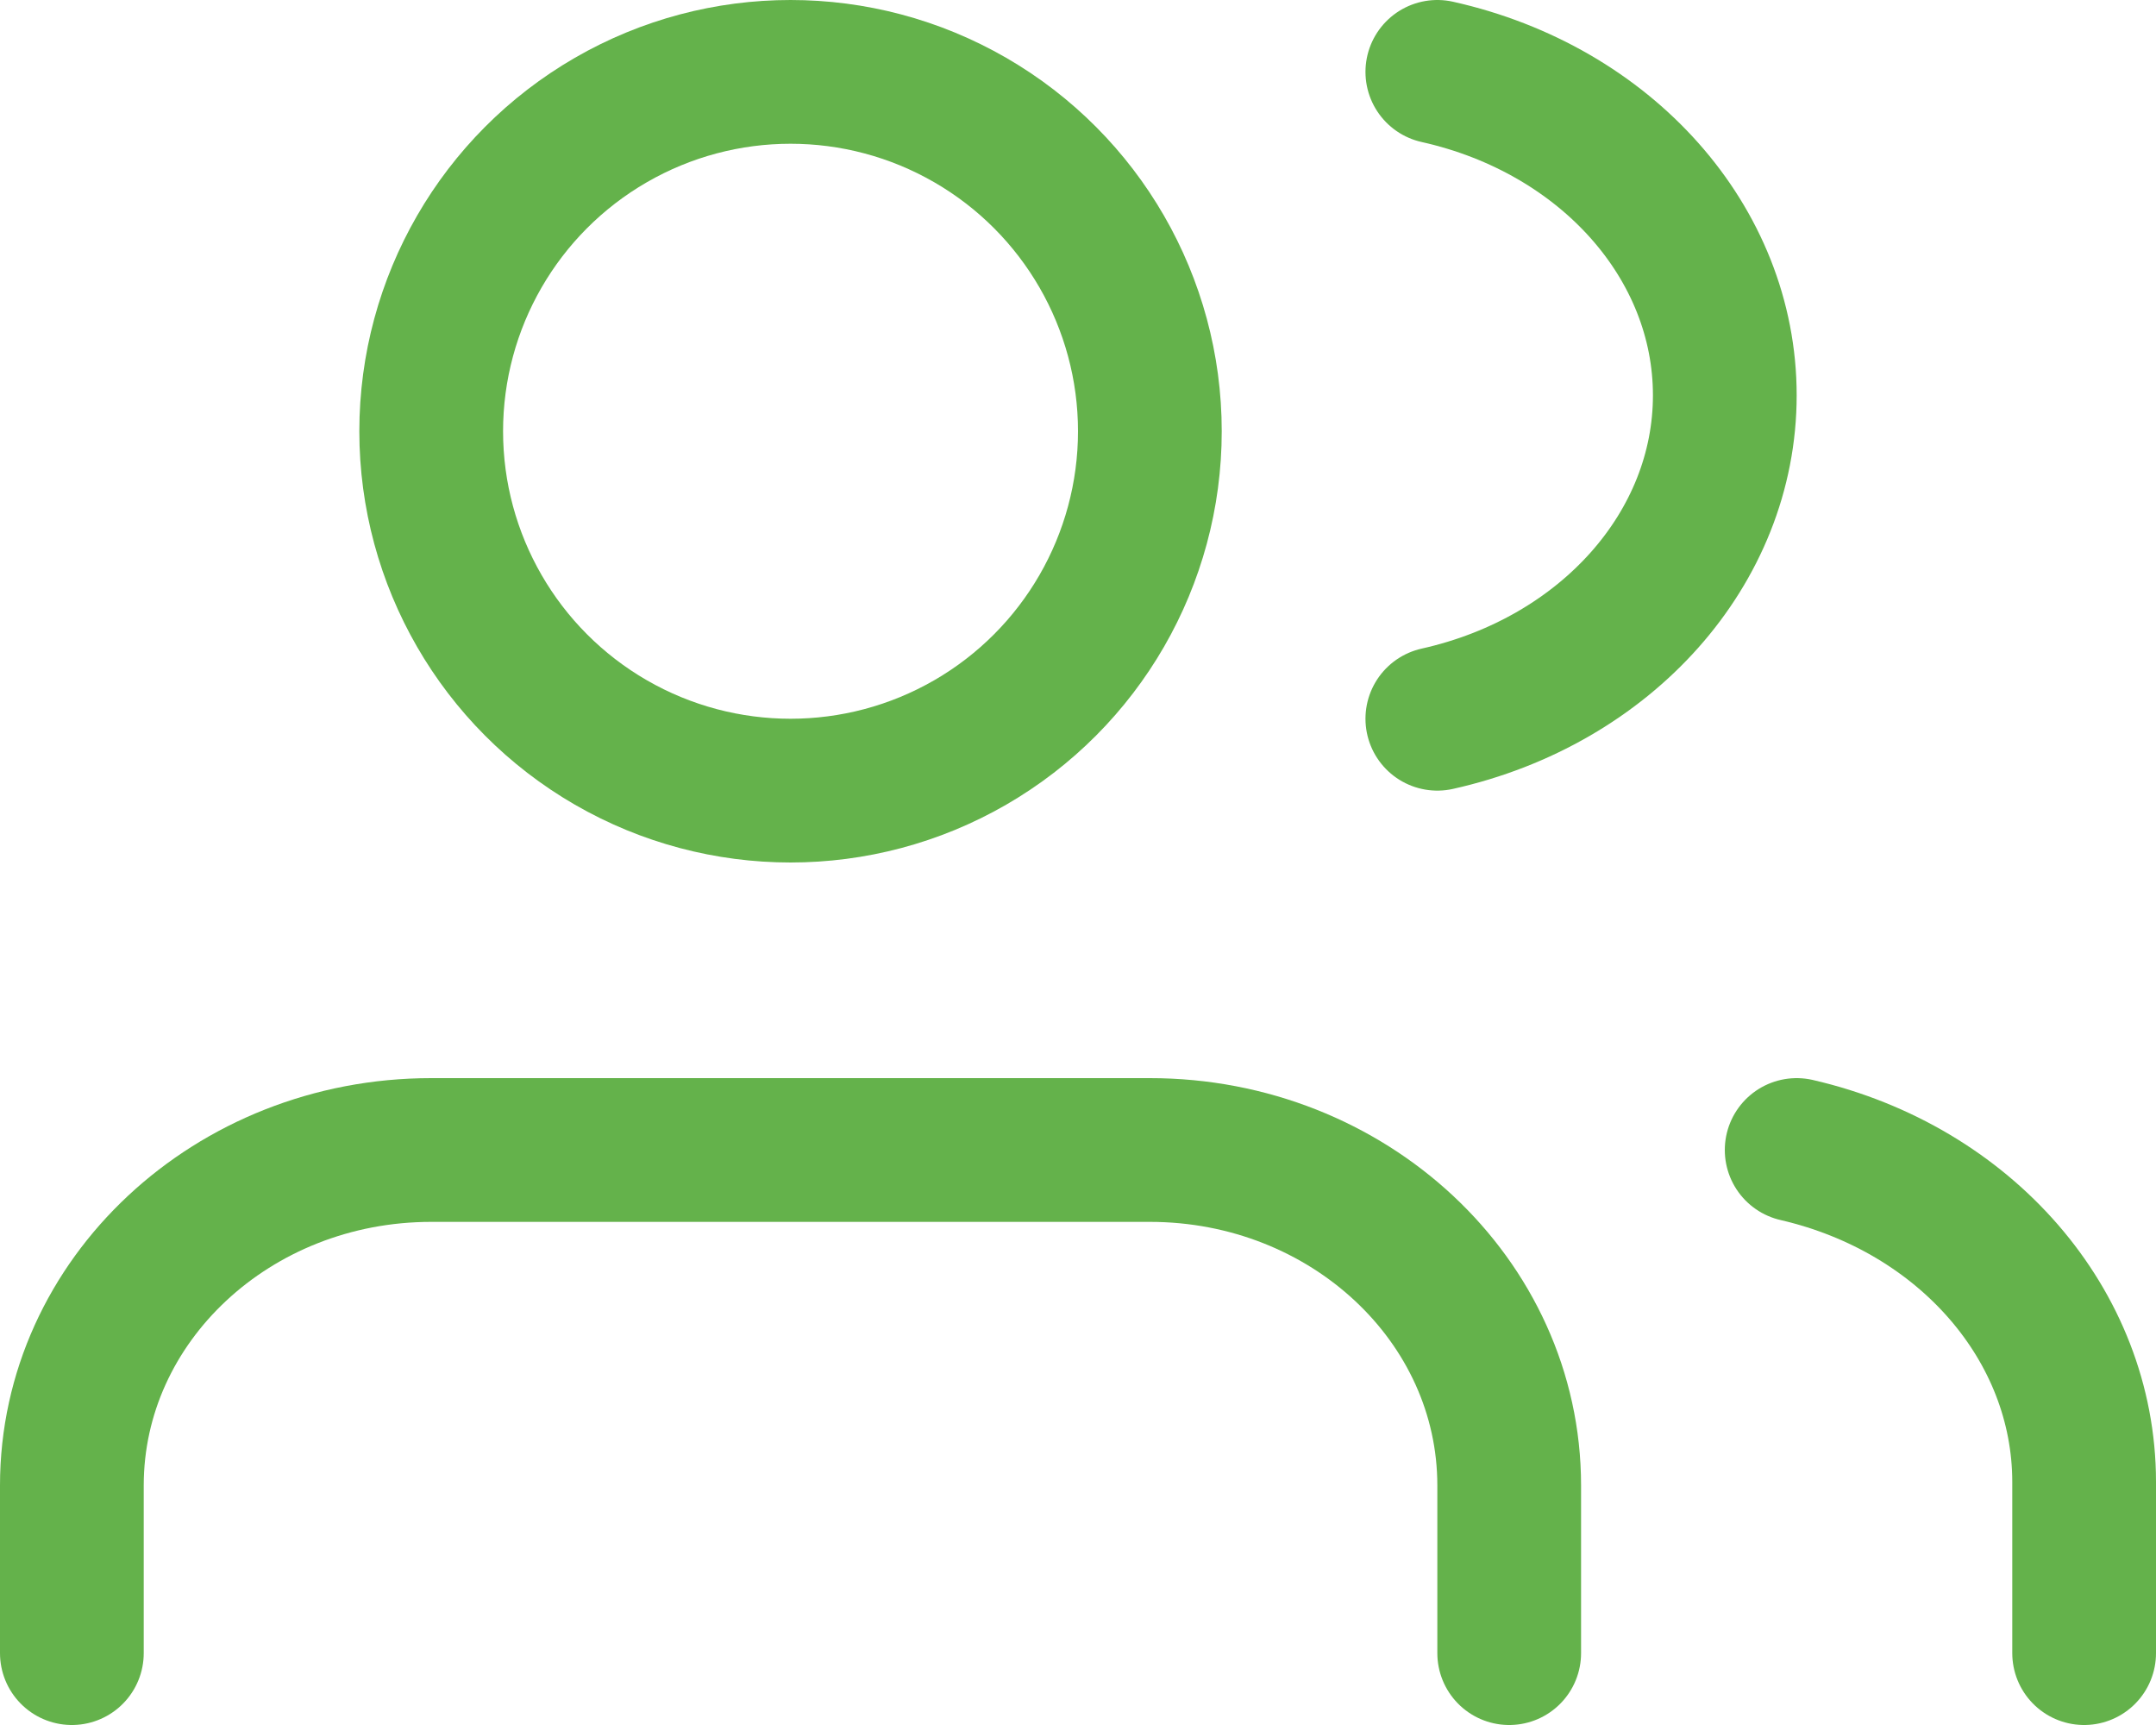 <svg xmlns="http://www.w3.org/2000/svg" width="30" height="24" viewBox="0 0 30 24">
    <g fill="none" fill-rule="evenodd" stroke="#64B24B" stroke-linecap="round" stroke-linejoin="round" stroke-width="2" transform="translate(1 1)">
        <path d="M20 22v-2.333C20 17.089 17.761 15 15 15H5c-2.761 0-5 2.09-5 4.667V22"/>
        <circle cx="10" cy="5" r="5"/>
        <path d="M28 22v-2.385c-.002-2.174-1.647-4.072-4-4.615M19 0c2.354.526 4 2.378 4 4.5S21.354 8.474 19 9"/>
    </g>
</svg>
